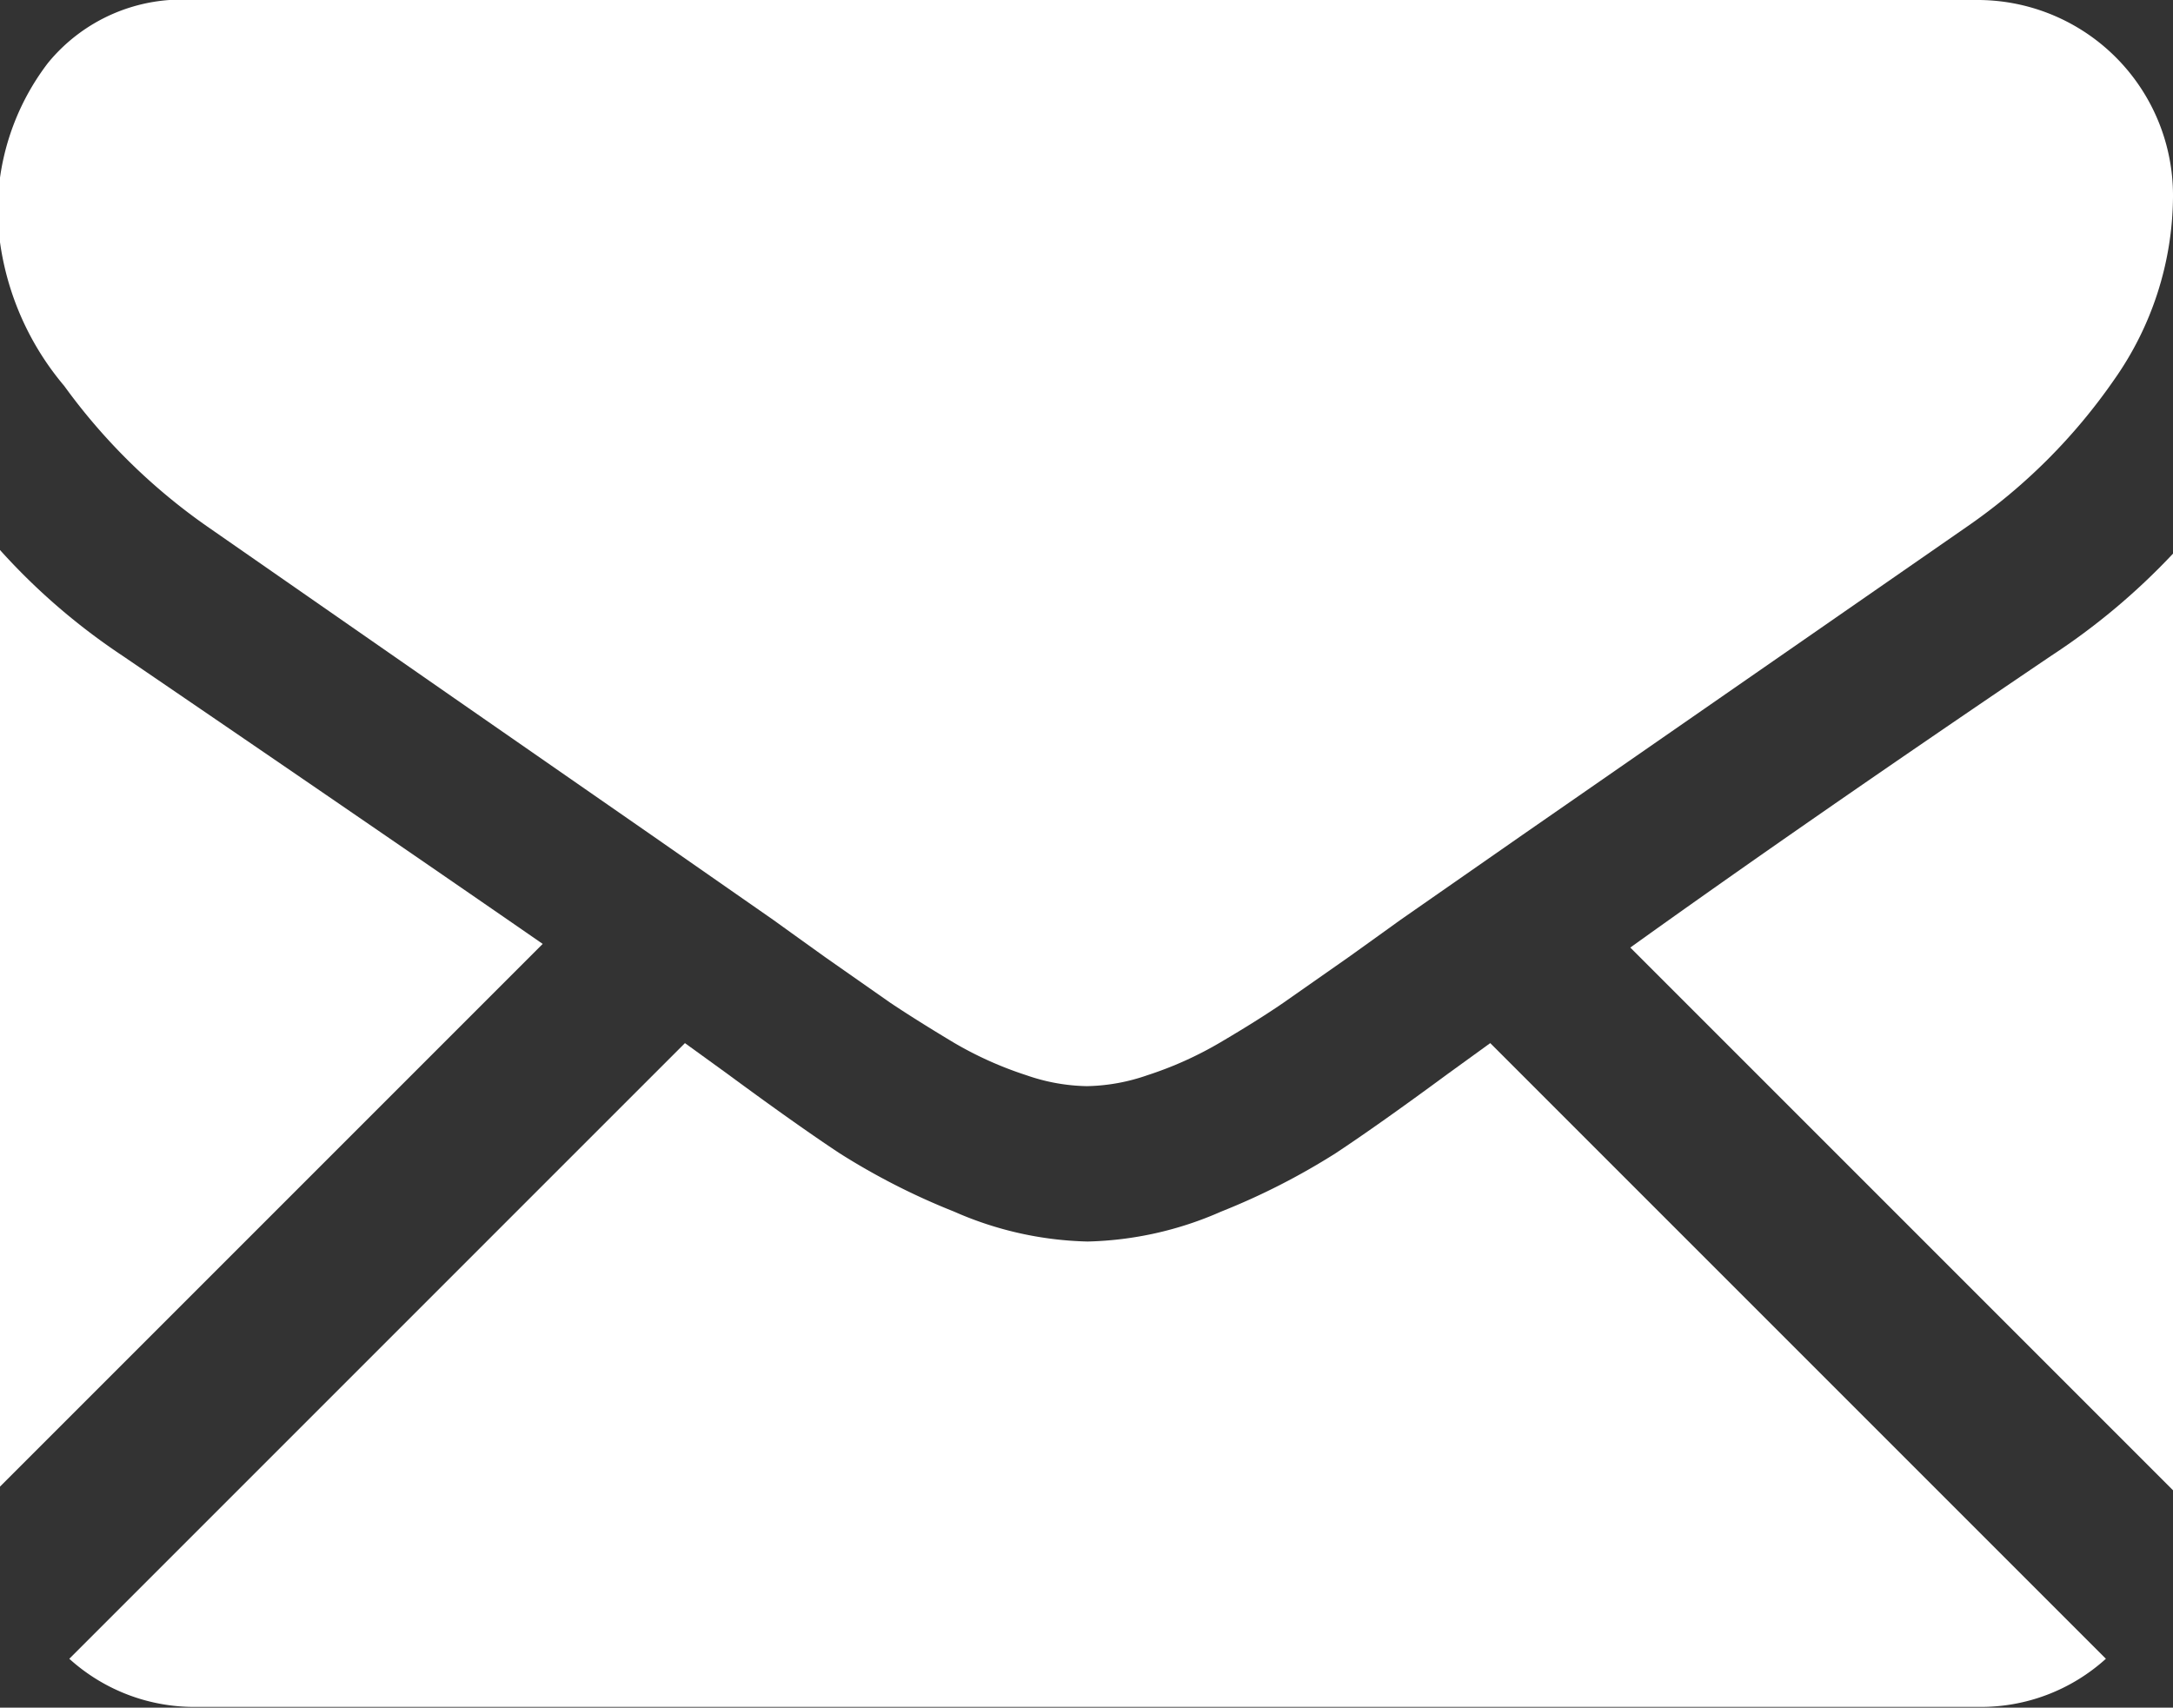 <svg id="Design" xmlns="http://www.w3.org/2000/svg" width="29.79" height="23.41" viewBox="0 0 29.79 23.41"><rect x="0" y="0" width="29.79" height="23.41" fill="#333333" stroke="none"/><defs><style>.cls-1{fill:#fff;}</style></defs><title>icon_Mail_W</title><path class="cls-1" d="M9789.78,4566.81a2.55,2.55,0,0,0,1.74-.66l-8.44-8.44-0.58.42q-0.95.7-1.54,1.09a9.48,9.48,0,0,1-1.57.8,4.79,4.79,0,0,1-1.83.41h0a4.79,4.79,0,0,1-1.83-.41,9.45,9.45,0,0,1-1.57-.8q-0.59-.39-1.54-1.09l-0.58-.42-8.44,8.44a2.55,2.55,0,0,0,1.74.66h24.47Z" transform="translate(-9762.65 -4543.41)"/><path class="cls-1" d="M9764.33,4552.4a8.81,8.81,0,0,1-1.68-1.45v12.84l7.44-7.44Q9767.85,4554.8,9764.33,4552.4Z" transform="translate(-9762.65 -4543.41)"/><path class="cls-1" d="M9790.77,4552.4q-3.4,2.3-5.77,4l7.44,7.44V4551A9.17,9.17,0,0,1,9790.77,4552.4Z" transform="translate(-9762.65 -4543.41)"/><path class="cls-1" d="M9789.78,4543.41h-24.47a2.37,2.37,0,0,0-2,.86,3.35,3.35,0,0,0-.69,2.16,3.88,3.88,0,0,0,.91,2.27,8.25,8.25,0,0,0,1.95,1.92l3.41,2.37,2.68,1.86,1.68,1.17,0.25,0.18,0.46,0.33,0.9,0.63q0.36,0.24.86,0.54a5,5,0,0,0,1,.45,2.65,2.65,0,0,0,.83.15h0a2.65,2.65,0,0,0,.83-0.15,5,5,0,0,0,1-.45q0.51-.3.86-0.54l0.9-.63,0.46-.33,0.25-.18,1.68-1.17,6.1-4.23a7.91,7.91,0,0,0,2-2,4.4,4.4,0,0,0,.81-2.51A2.68,2.68,0,0,0,9789.78,4543.41Z" transform="translate(-9762.65 -4543.41)"/></svg>